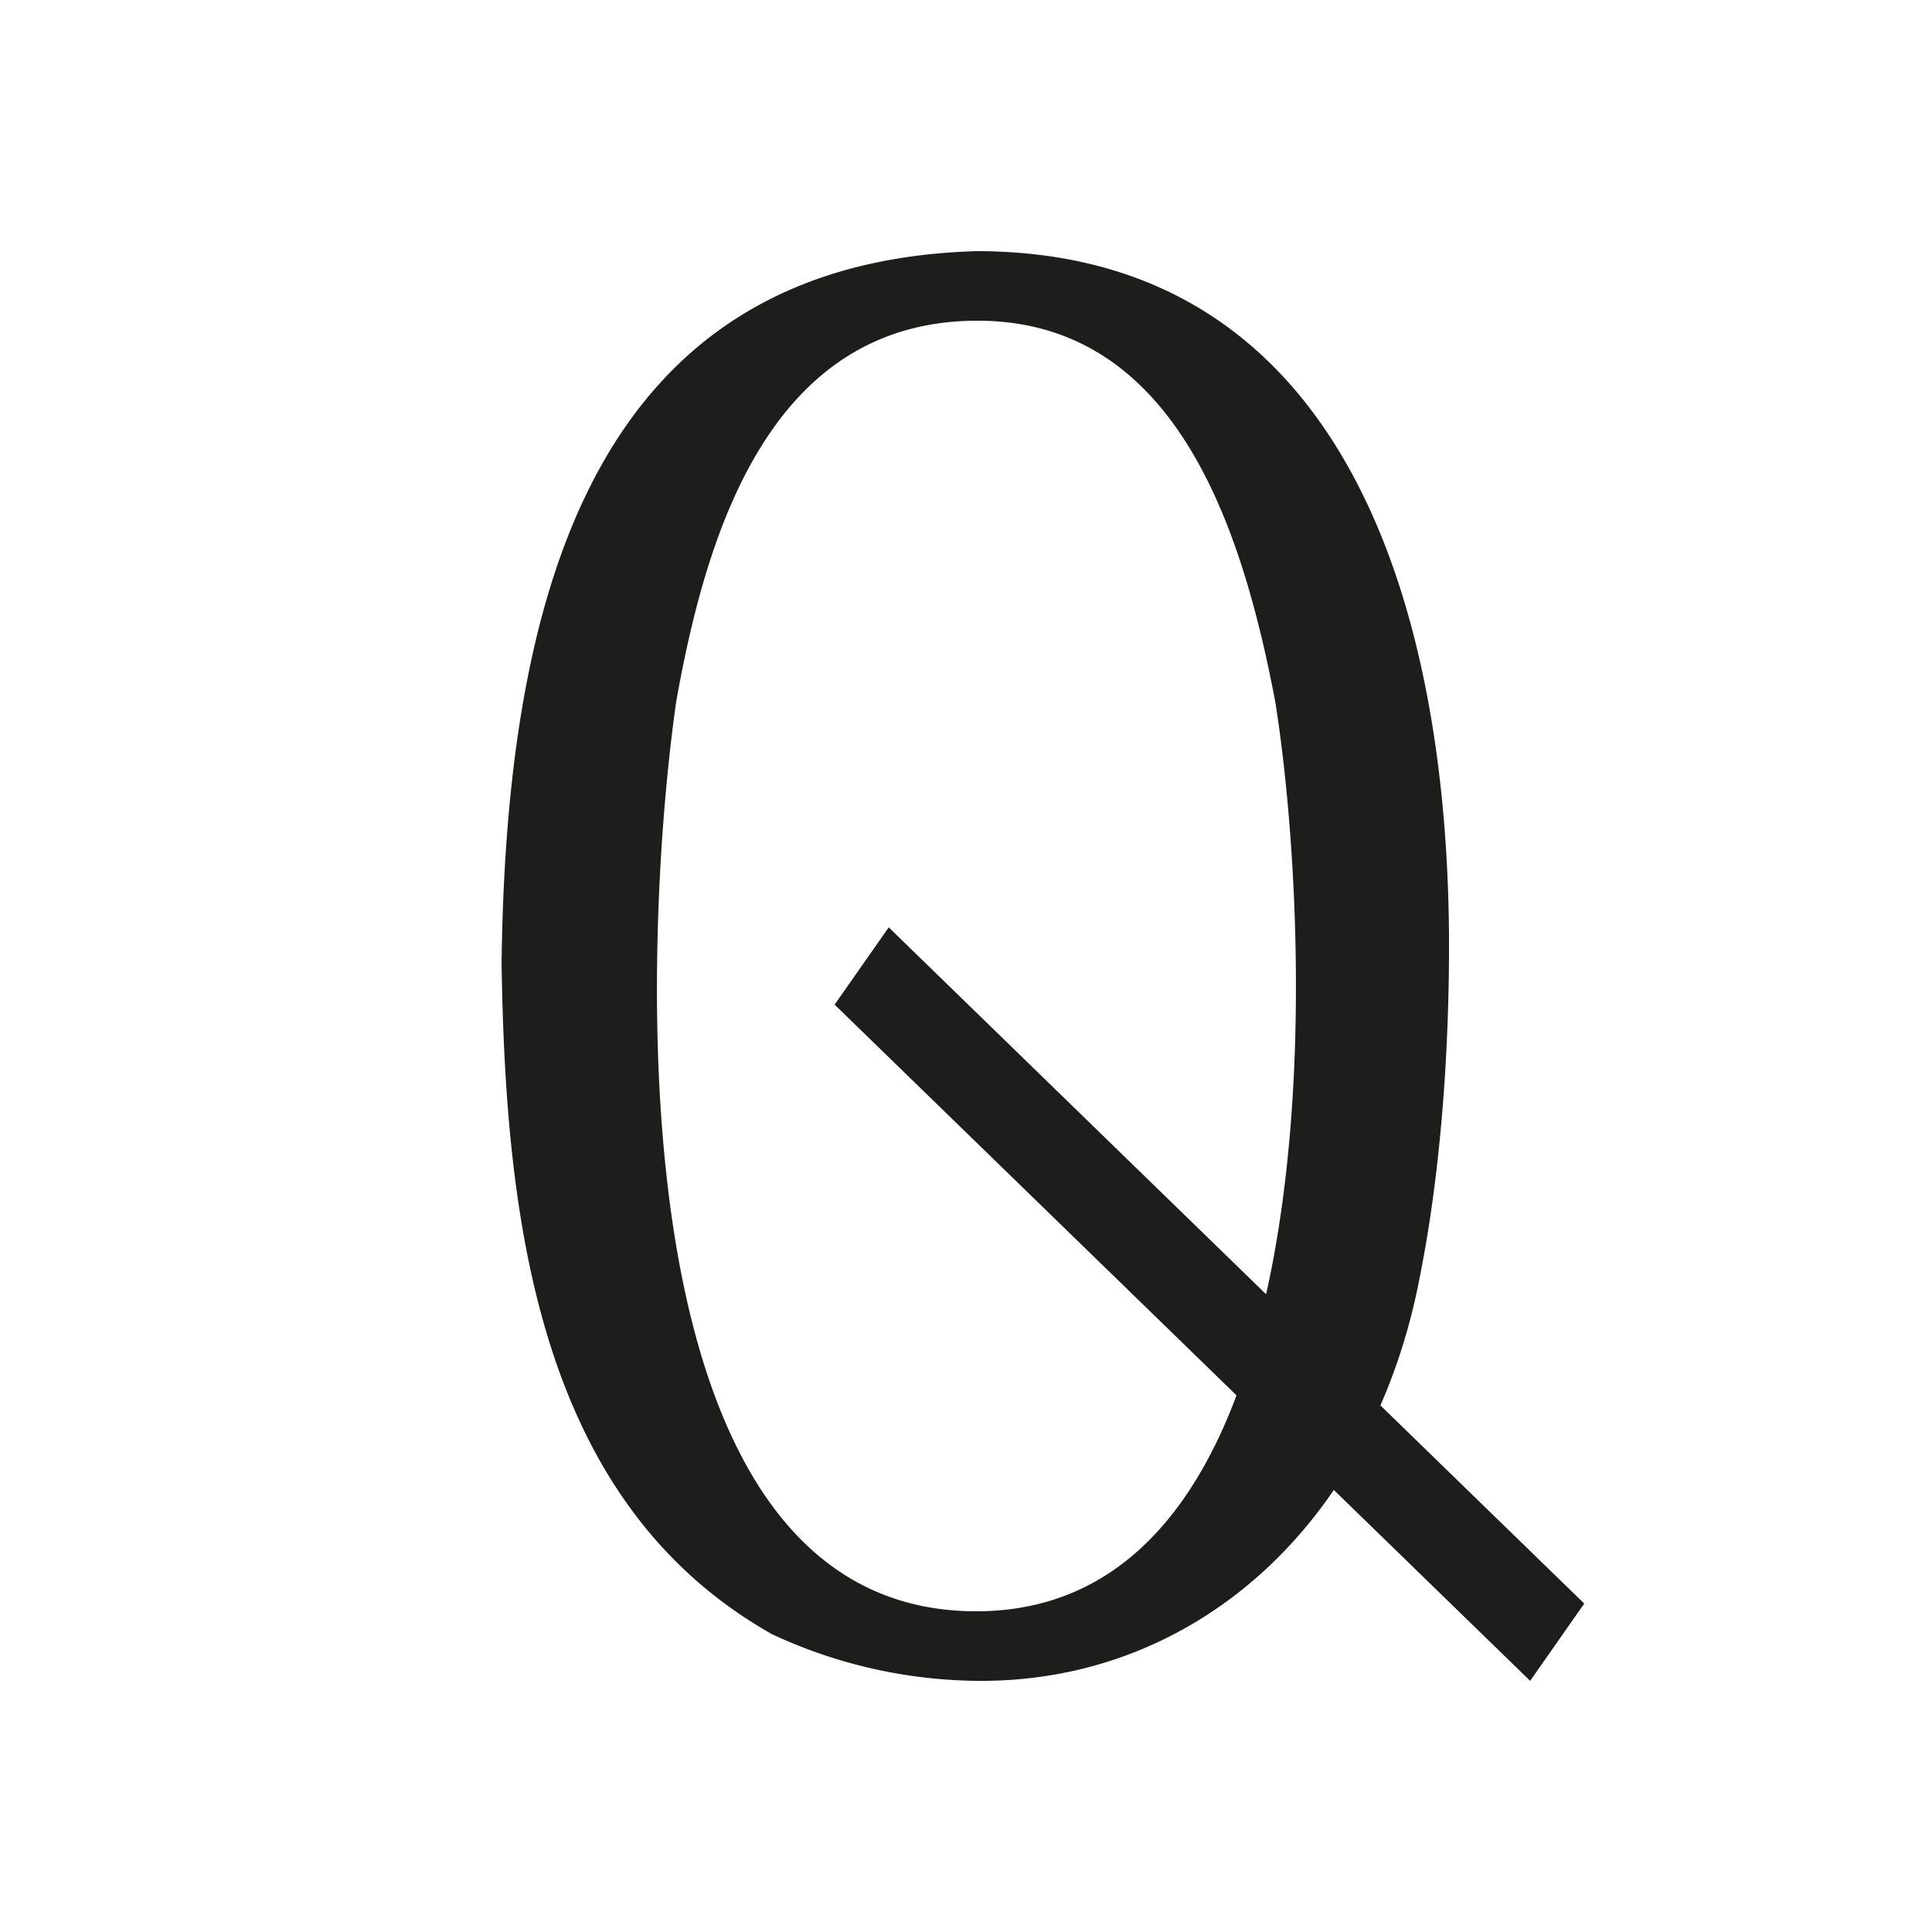 <svg xmlns="http://www.w3.org/2000/svg" width="1000" height="1000" viewBox="0 0 1000 1000"><defs><style>.a{fill:#1d1d1b;}</style></defs><path class="a" d="M505.28,130C699.69,130,751.18,321.13,750,496c-.4,58.62-5.38,115.41-14.66,162.57C711.48,788.3,618.77,871,506,870a256.18,256.18,0,0,1-106.44-24.16c-120.25-67.94-137.9-211.7-139.94-347.35C262,304.94,308.61,135.87,505.28,130Zm0,704c186.09,0,175-343.56,154.79-470.83C643.18,274.71,609.23,166,506,166,399.43,166,365.89,273.73,350,363.17c-4.76,33.28-9.21,81.59-9.87,134.83C338.2,649.12,366.79,834,505.28,834Z"/><polygon class="a" points="460 480 820 830.01 792 870 432 520 460 480"/></svg>